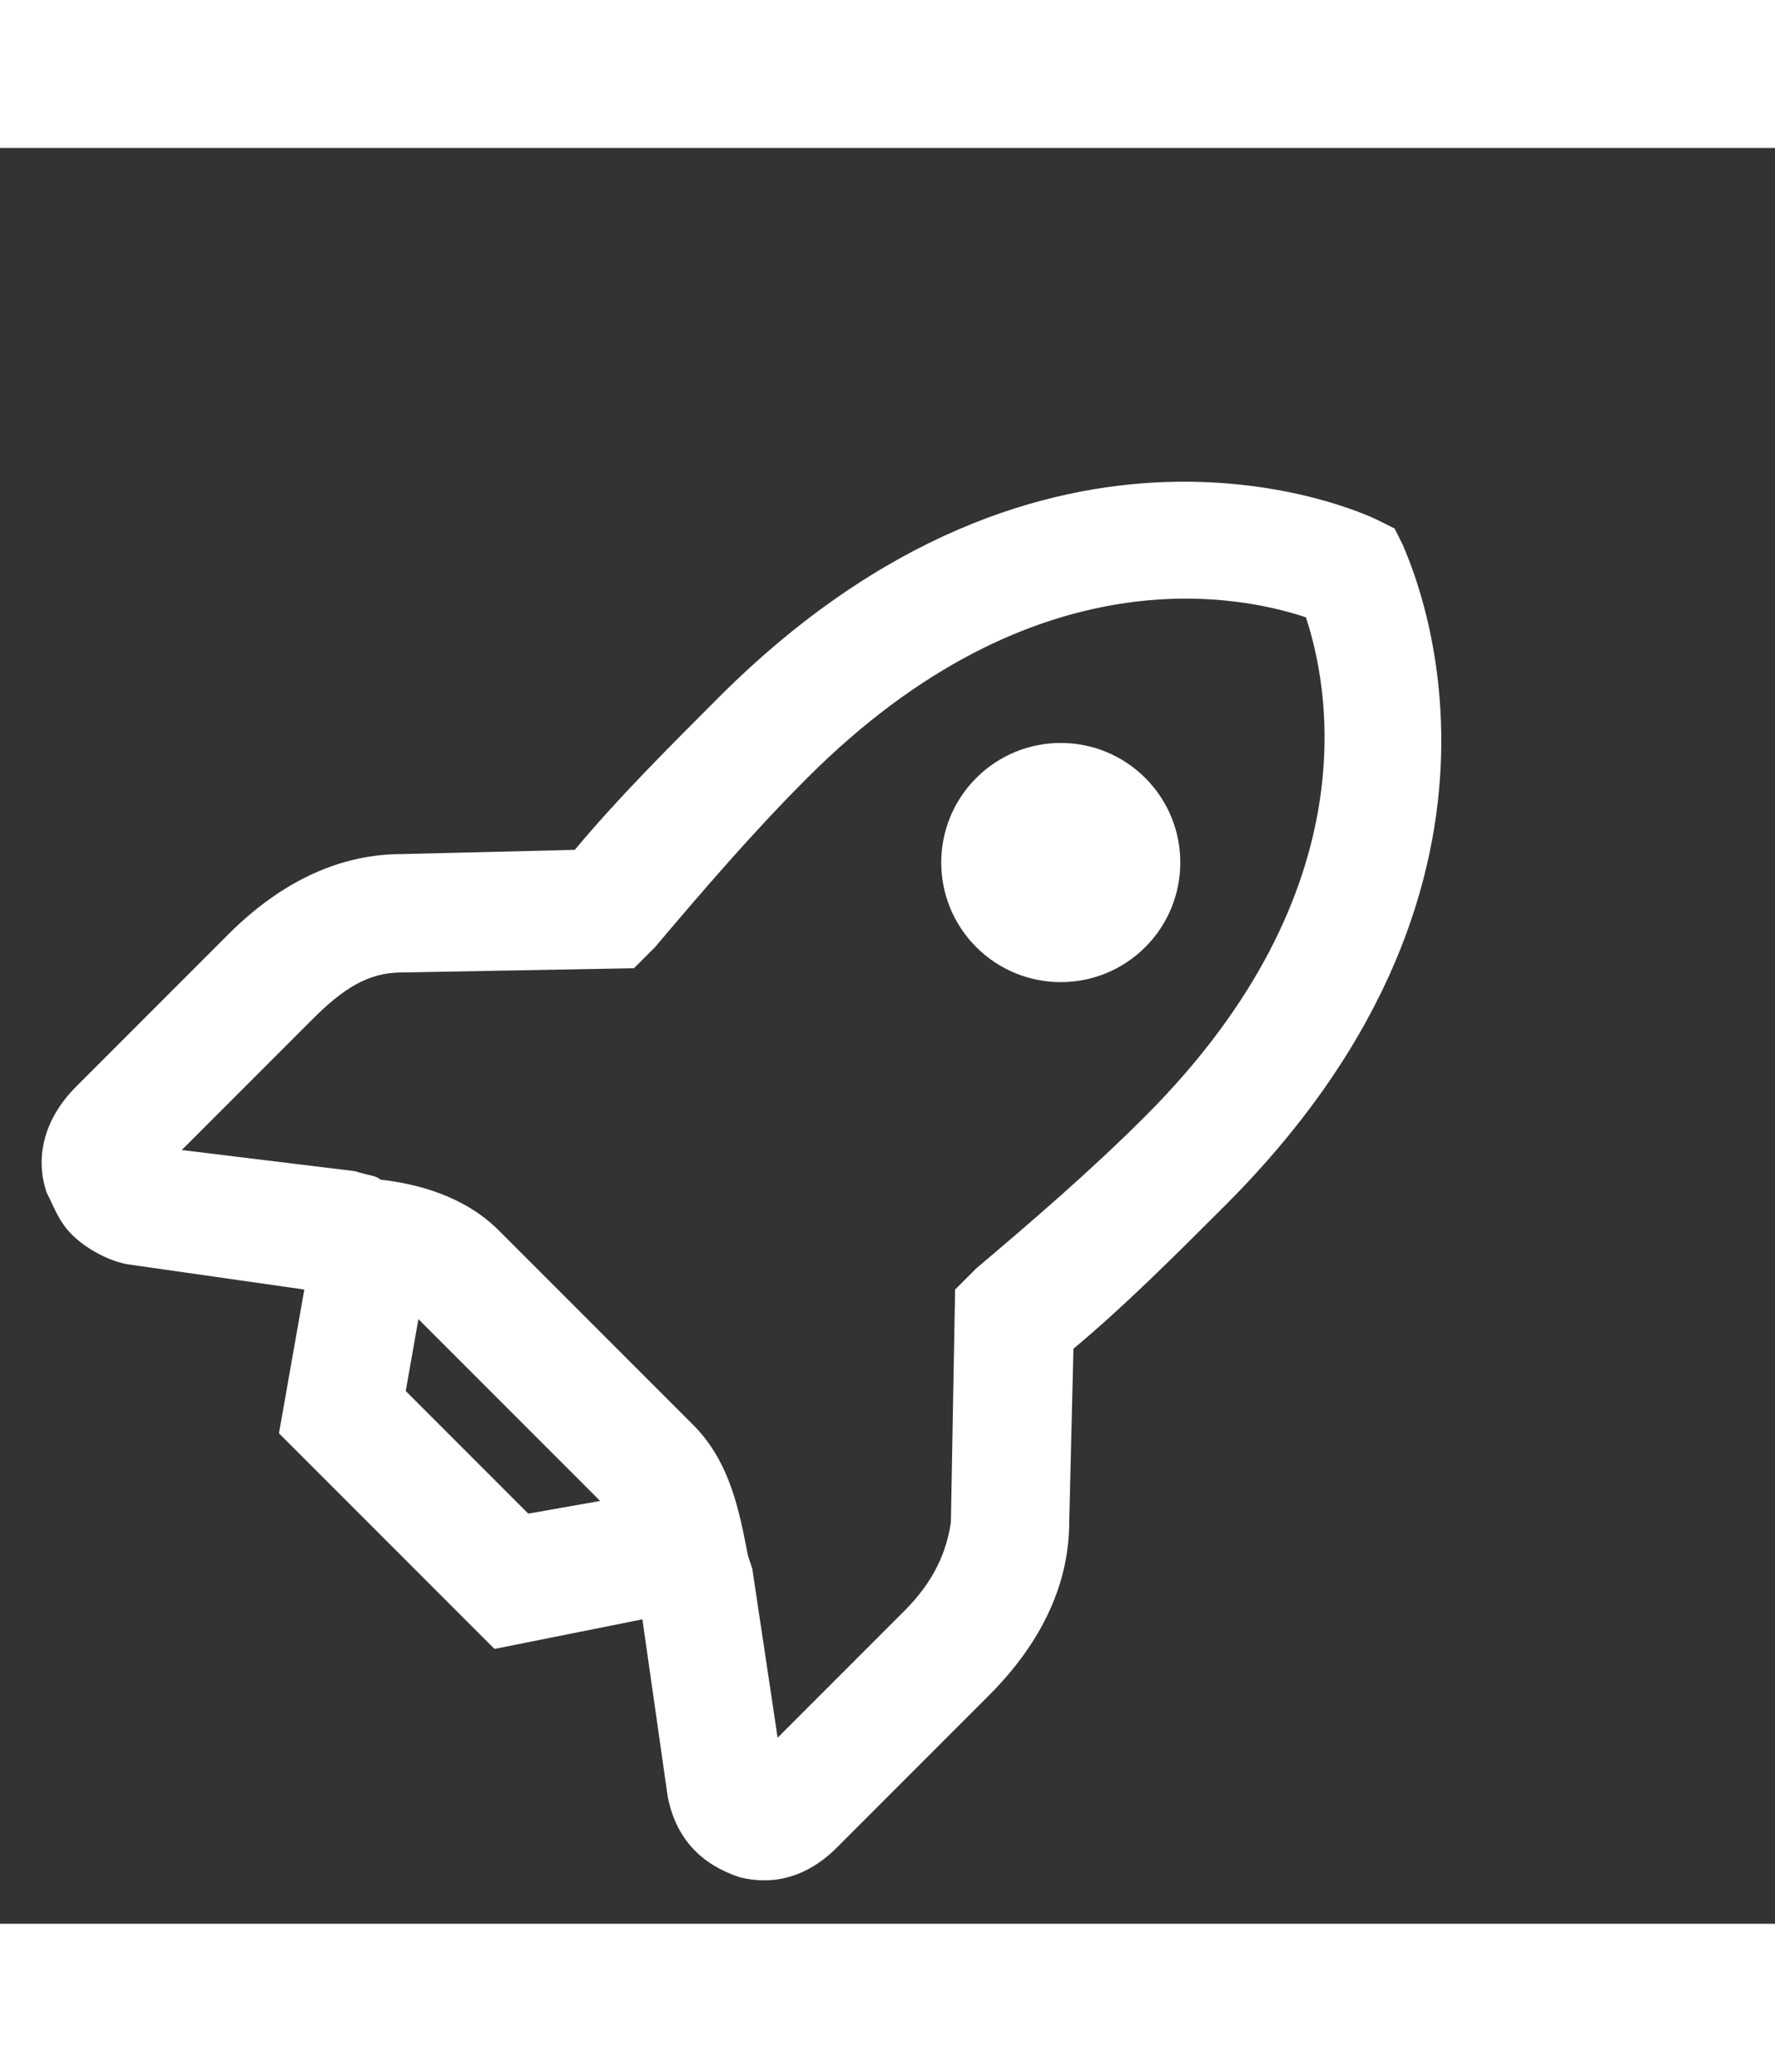 <svg width="24" height="28" viewBox="0 0 990 990" fill="none" xmlns="http://www.w3.org/2000/svg">
<rect x="0" y="0" width="990" height="990" fill="#333333" stroke="none"/>
<path d="M544.498 445.502C570.532 471.537 612.743 471.537 638.778 445.502C664.813 419.467 664.813 377.257 638.778 351.222C612.743 325.187 570.532 325.187 544.498 351.222C518.463 377.257 518.463 419.467 544.498 445.502Z" fill="white"/>
<path d="M40.095 605.78C33.024 598.709 30.667 591.638 25.953 582.21C18.881 560.997 25.953 539.783 42.452 523.284L127.305 438.431C157.946 407.79 190.944 393.648 223.942 393.648L320.58 391.291C344.151 363.007 372.435 334.722 400.719 306.438C584.567 122.59 758.987 202.729 768.415 207.443L777.843 212.157L782.557 221.585C784.914 228.656 869.767 403.076 683.562 589.281C655.278 617.565 626.993 645.849 598.709 669.42L596.352 766.058C596.352 799.056 582.21 832.054 551.569 862.695L466.716 947.548C450.217 964.047 431.36 968.761 412.504 964.047C391.291 956.976 377.149 942.834 372.435 919.264L358.293 820.269L275.797 836.768L155.589 716.56L169.731 636.421L70.736 622.279C58.951 619.922 47.166 612.851 40.095 605.78ZM226.299 692.99L294.653 761.343L334.723 754.272L233.371 652.92L226.299 692.99ZM728.345 261.655C692.99 249.87 577.496 223.942 450.217 351.222C419.575 381.863 391.291 414.861 365.364 445.502L353.579 457.288L223.942 459.645C205.086 459.645 190.944 469.073 174.445 485.572L101.377 558.64L198.015 570.425C205.086 572.782 209.8 572.782 212.157 575.139C233.371 577.496 259.298 584.567 278.154 603.423L386.577 711.846C407.79 733.059 412.504 761.343 417.218 784.914L419.575 791.985L433.717 886.266L504.428 815.555C520.927 799.056 527.998 782.557 530.355 766.058L532.712 636.421L544.498 624.636C575.139 598.709 608.137 570.425 638.778 539.783C766.058 412.504 740.13 297.01 728.345 261.655Z" fill="white"/>
</svg>
